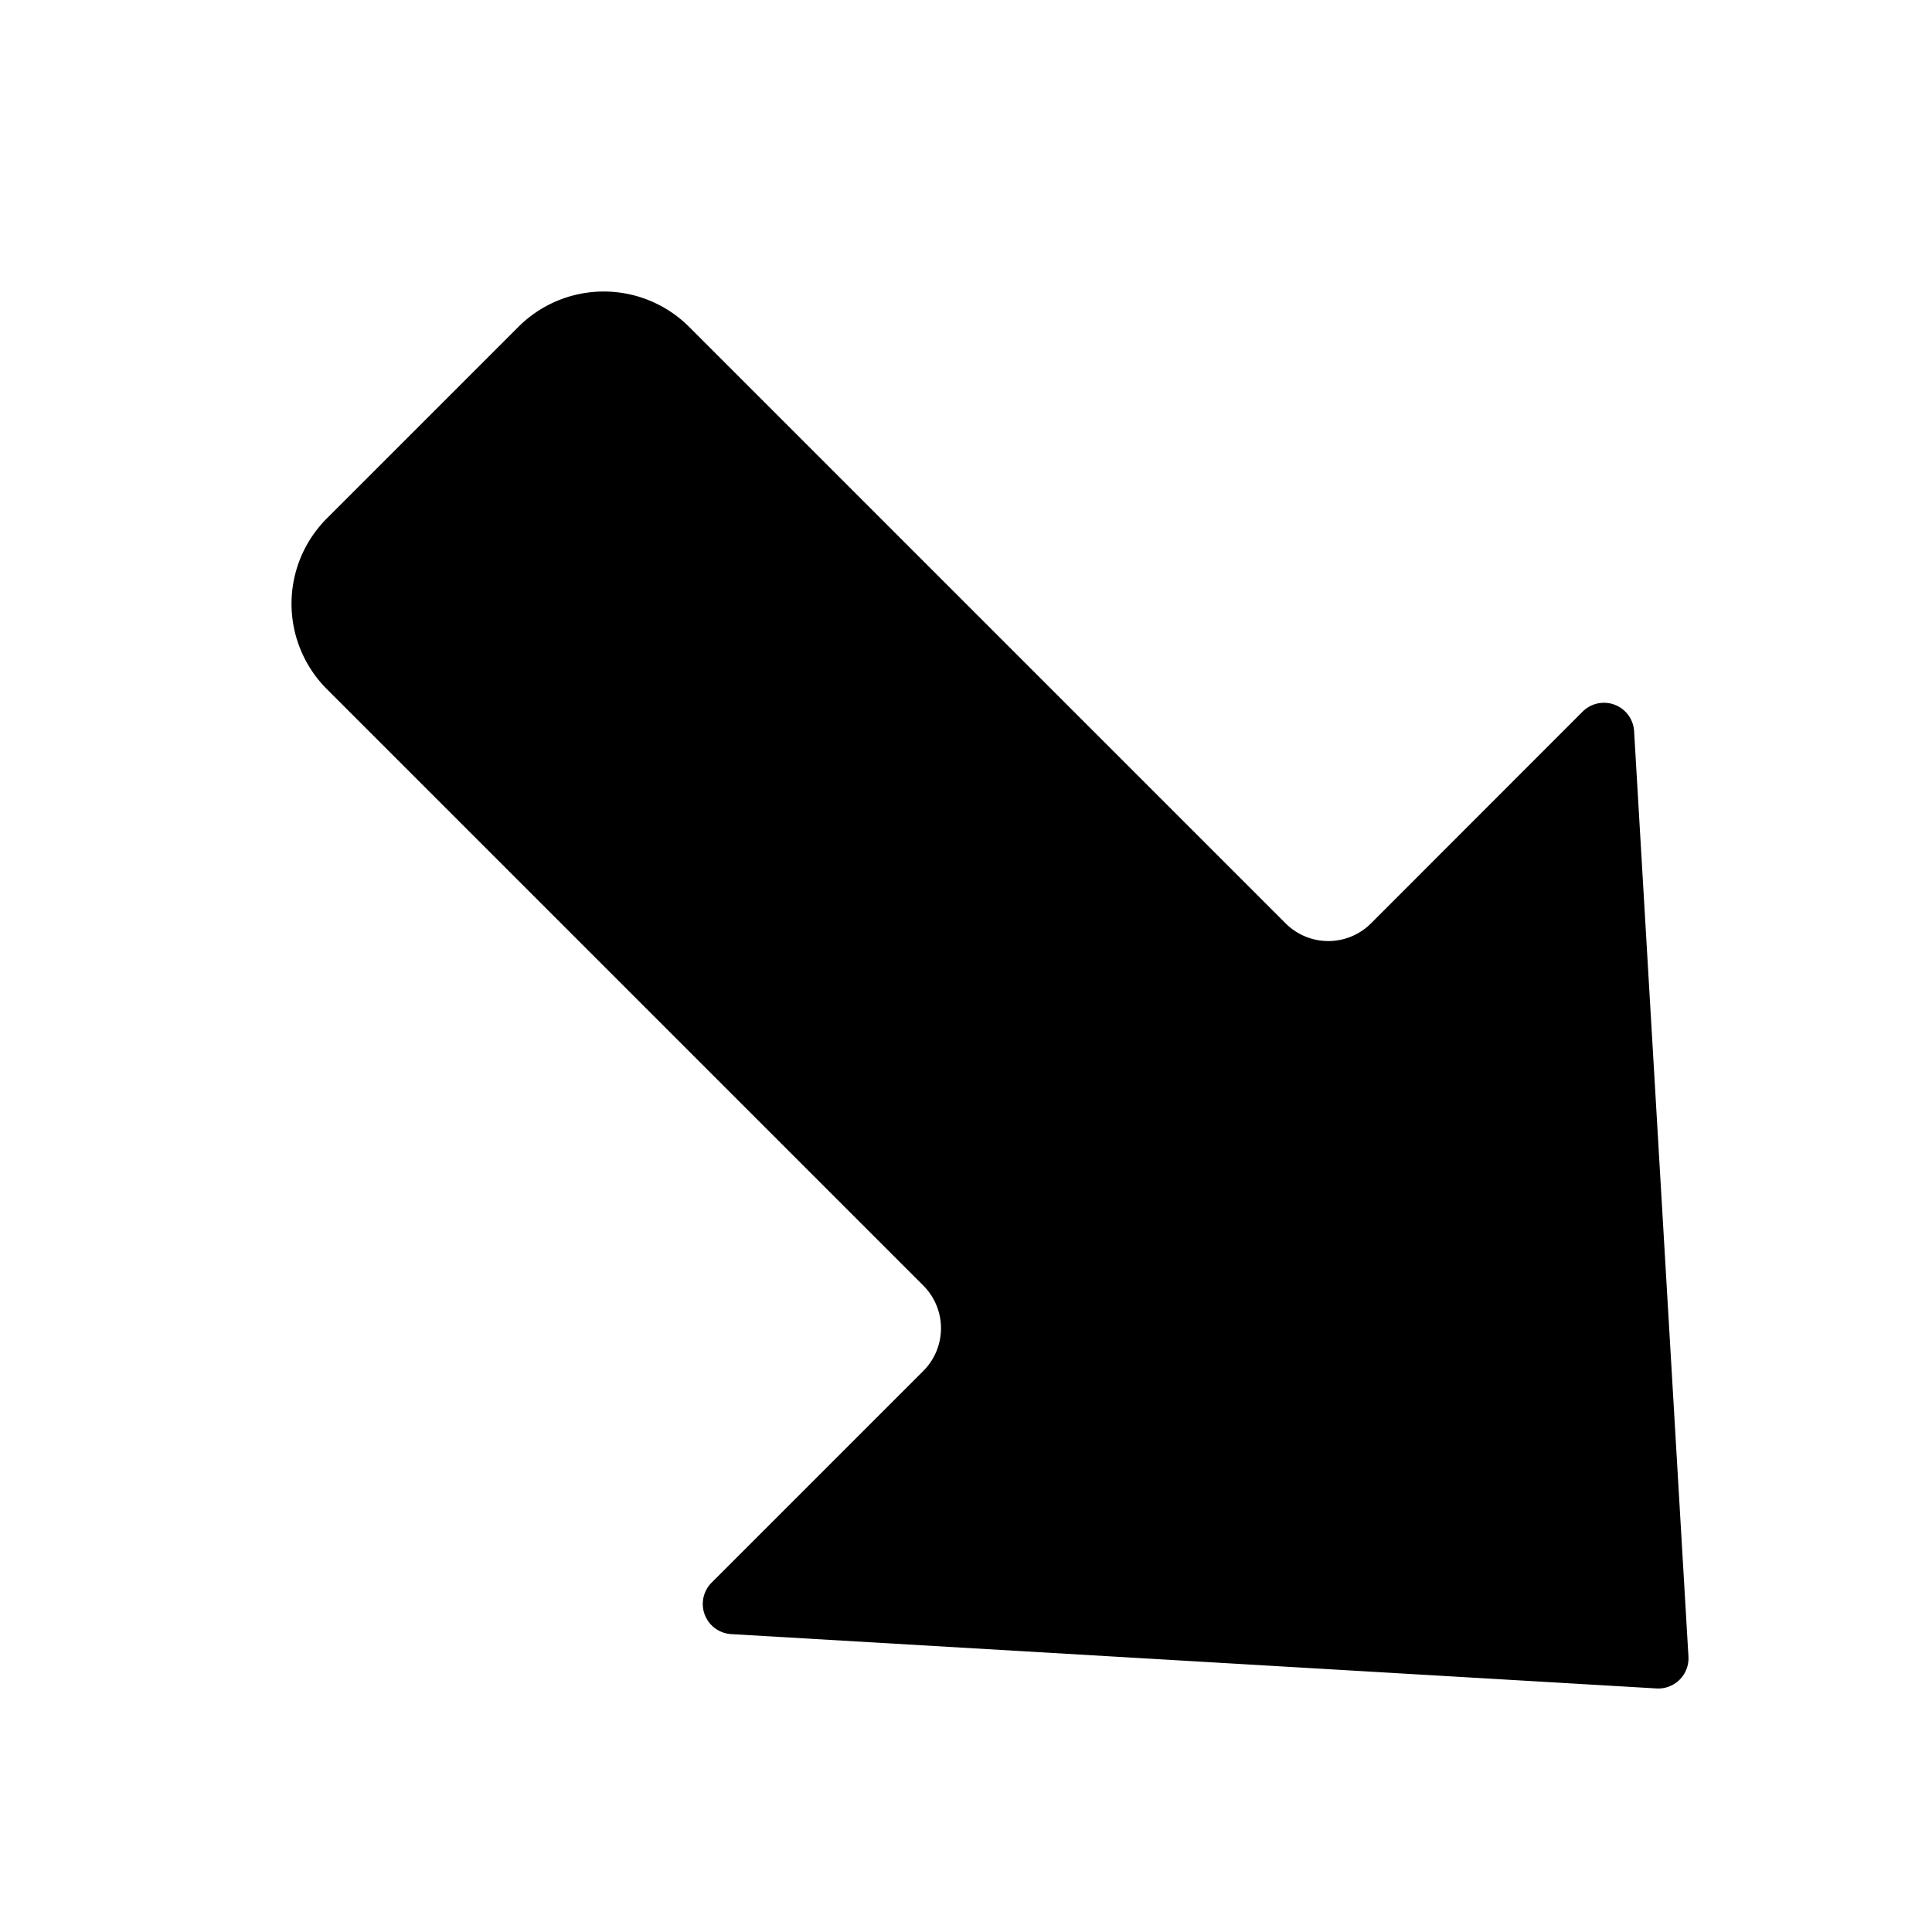 <svg xmlns="http://www.w3.org/2000/svg" viewBox="0 0 16 16"><g id="arrow-down-right"><path id="base-1" d="M13.533 6.056l.45 7.663a.25.25 0 0 1-.264.264l-7.663-.45a.25.25 0 0 1-.162-.427l1.752-1.752a.5.5 0 0 0 0-.708L2.707 5.707a1 1 0 0 1 0-1.414l1.586-1.586a1 1 0 0 1 1.414 0l4.94 4.94a.5.5 0 0 0 .707 0l1.752-1.753a.25.25 0 0 1 .427.162z"/></g></svg>